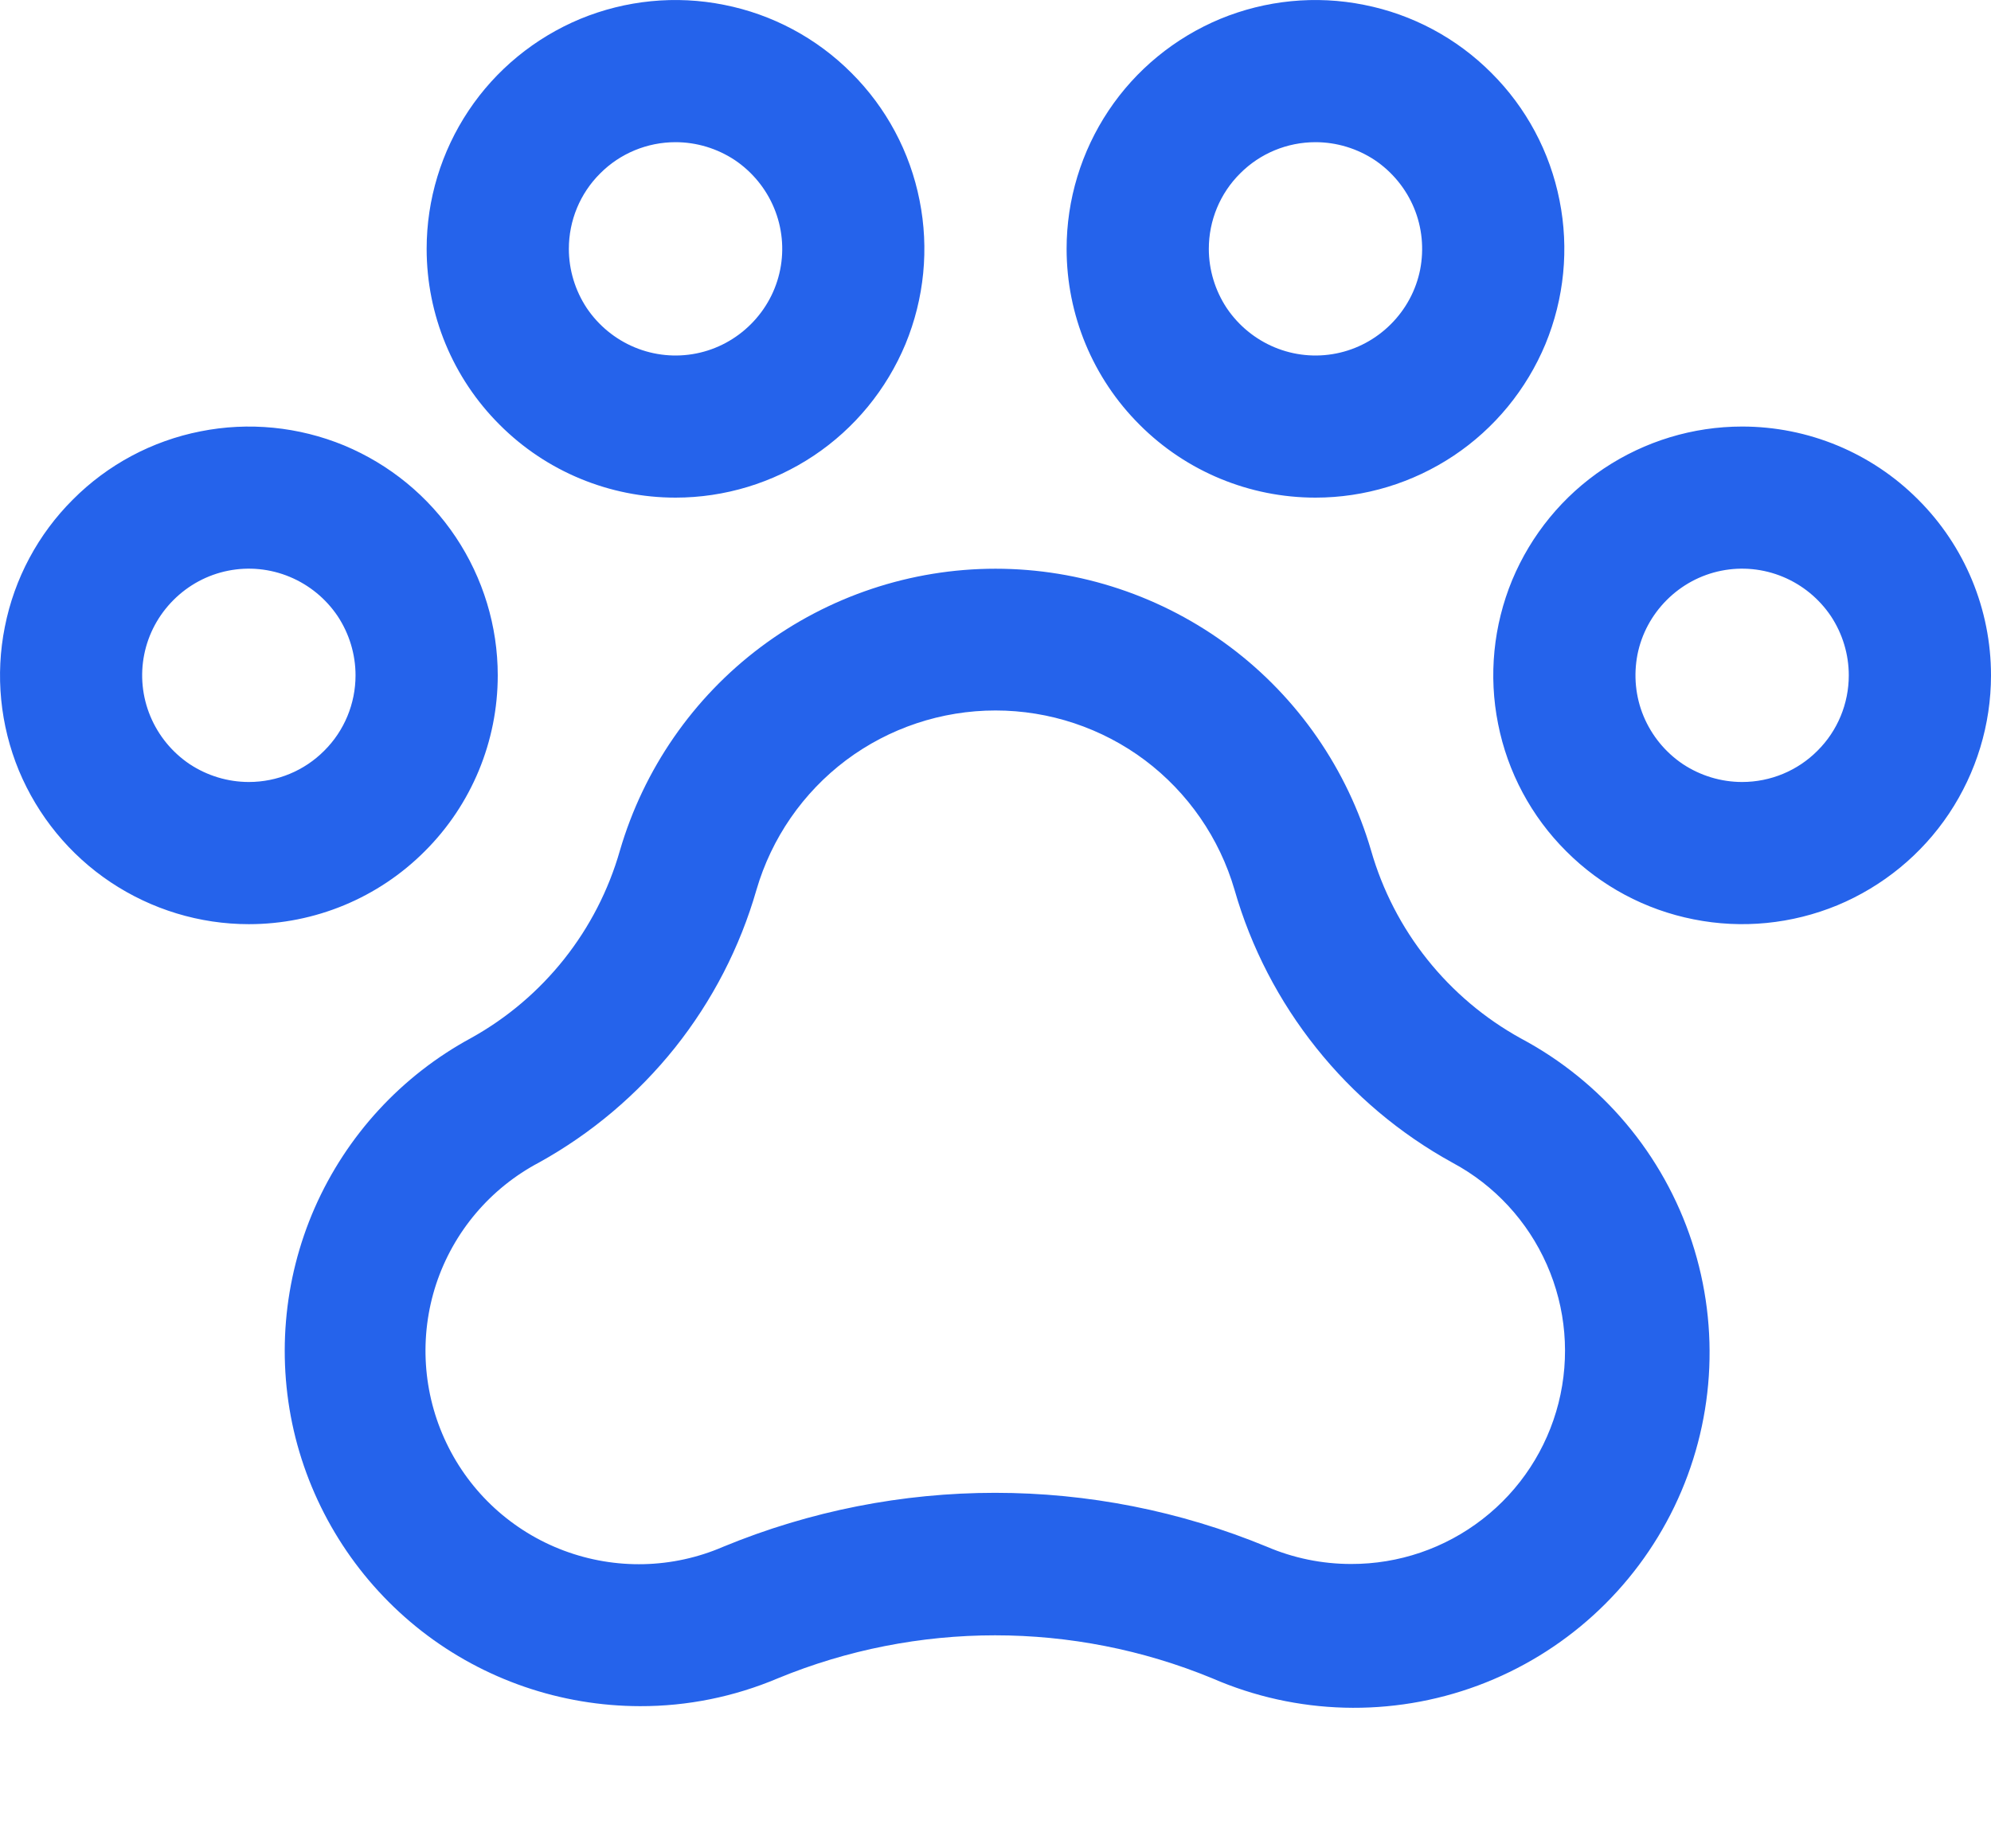 <svg width="14" height="13" viewBox="0 0 14 13" fill="none" xmlns="http://www.w3.org/2000/svg">
<path d="M12.25 3C11.904 3 11.566 3.103 11.278 3.295C10.99 3.487 10.766 3.761 10.633 4.08C10.501 4.4 10.466 4.752 10.534 5.091C10.601 5.431 10.768 5.743 11.013 5.987C11.257 6.232 11.569 6.399 11.909 6.466C12.248 6.534 12.6 6.499 12.92 6.367C13.239 6.234 13.513 6.01 13.705 5.722C13.897 5.434 14 5.096 14 4.75C14 4.286 13.816 3.841 13.487 3.513C13.159 3.184 12.714 3 12.25 3ZM12.25 5.5C12.102 5.5 11.957 5.456 11.833 5.374C11.71 5.291 11.614 5.174 11.557 5.037C11.5 4.9 11.486 4.749 11.514 4.604C11.543 4.458 11.615 4.325 11.72 4.22C11.825 4.115 11.958 4.043 12.104 4.014C12.249 3.985 12.4 4 12.537 4.057C12.674 4.114 12.791 4.21 12.874 4.333C12.956 4.457 13 4.602 13 4.75C13 4.949 12.921 5.14 12.78 5.28C12.64 5.421 12.449 5.5 12.25 5.5ZM3.5 4.75C3.5 4.404 3.397 4.066 3.205 3.778C3.013 3.49 2.739 3.266 2.42 3.133C2.1 3.001 1.748 2.966 1.409 3.034C1.069 3.101 0.757 3.268 0.513 3.513C0.268 3.757 0.101 4.069 0.034 4.409C-0.034 4.748 0.001 5.1 0.133 5.42C0.266 5.739 0.49 6.013 0.778 6.205C1.066 6.397 1.404 6.5 1.75 6.5C2.214 6.5 2.659 6.316 2.987 5.987C3.316 5.659 3.5 5.214 3.5 4.75ZM1.75 5.5C1.602 5.5 1.457 5.456 1.333 5.374C1.21 5.291 1.114 5.174 1.057 5.037C1 4.9 0.985 4.749 1.014 4.604C1.043 4.458 1.115 4.325 1.22 4.22C1.325 4.115 1.458 4.043 1.604 4.014C1.749 3.985 1.9 4 2.037 4.057C2.174 4.114 2.291 4.21 2.374 4.333C2.456 4.457 2.5 4.602 2.5 4.75C2.5 4.949 2.421 5.14 2.28 5.28C2.14 5.421 1.949 5.5 1.75 5.5ZM4.75 3.5C5.096 3.5 5.434 3.397 5.722 3.205C6.01 3.013 6.234 2.739 6.367 2.42C6.499 2.1 6.534 1.748 6.466 1.409C6.399 1.069 6.232 0.757 5.987 0.513C5.743 0.268 5.431 0.101 5.091 0.034C4.752 -0.034 4.4 0.001 4.08 0.133C3.761 0.266 3.487 0.49 3.295 0.778C3.103 1.066 3 1.404 3 1.75C3 2.214 3.184 2.659 3.513 2.987C3.841 3.316 4.286 3.5 4.75 3.5ZM4.75 1C4.898 1 5.043 1.044 5.167 1.126C5.29 1.209 5.386 1.326 5.443 1.463C5.5 1.6 5.515 1.751 5.486 1.896C5.457 2.042 5.385 2.175 5.28 2.28C5.175 2.385 5.042 2.457 4.896 2.486C4.751 2.515 4.6 2.5 4.463 2.443C4.326 2.386 4.209 2.29 4.126 2.167C4.044 2.043 4 1.898 4 1.75C4 1.551 4.079 1.36 4.22 1.22C4.36 1.079 4.551 1 4.75 1ZM9.25 3.5C9.596 3.5 9.934 3.397 10.222 3.205C10.51 3.013 10.734 2.739 10.867 2.42C10.999 2.1 11.034 1.748 10.966 1.409C10.899 1.069 10.732 0.757 10.487 0.513C10.243 0.268 9.931 0.101 9.591 0.034C9.252 -0.034 8.9 0.001 8.58 0.133C8.261 0.266 7.987 0.49 7.795 0.778C7.603 1.066 7.5 1.404 7.5 1.75C7.5 2.214 7.684 2.659 8.013 2.987C8.341 3.316 8.786 3.5 9.25 3.5ZM9.25 1C9.398 1 9.543 1.044 9.667 1.126C9.79 1.209 9.886 1.326 9.943 1.463C10 1.6 10.014 1.751 9.986 1.896C9.957 2.042 9.885 2.175 9.78 2.28C9.675 2.385 9.542 2.457 9.396 2.486C9.251 2.515 9.1 2.5 8.963 2.443C8.826 2.386 8.709 2.29 8.626 2.167C8.544 2.043 8.5 1.898 8.5 1.75C8.5 1.551 8.579 1.36 8.72 1.22C8.86 1.079 9.051 1 9.25 1ZM10.695 7.304C10.441 7.164 10.217 6.975 10.036 6.748C9.855 6.521 9.721 6.261 9.641 5.982C9.474 5.411 9.127 4.908 8.651 4.551C8.175 4.194 7.595 4 7 4C6.405 4 5.825 4.194 5.349 4.551C4.873 4.908 4.526 5.411 4.359 5.982C4.199 6.543 3.822 7.018 3.312 7.301C2.823 7.566 2.437 7.986 2.213 8.495C1.99 9.004 1.942 9.573 2.078 10.113C2.215 10.652 2.527 11.13 2.965 11.472C3.404 11.814 3.944 11.999 4.5 12C4.833 12.001 5.163 11.934 5.47 11.804C6.448 11.401 7.546 11.401 8.524 11.804C9.117 12.062 9.786 12.08 10.392 11.855C10.997 11.63 11.492 11.18 11.773 10.598C12.054 10.016 12.098 9.348 11.897 8.734C11.696 8.12 11.265 7.608 10.695 7.304V7.304ZM9.5 11C9.297 11 9.096 10.959 8.909 10.879C7.685 10.373 6.31 10.373 5.085 10.879C4.729 11.033 4.328 11.042 3.965 10.906C3.602 10.77 3.306 10.499 3.139 10.149C2.972 9.8 2.946 9.399 3.067 9.031C3.189 8.663 3.448 8.357 3.791 8.176C4.159 7.972 4.483 7.698 4.746 7.369C5.008 7.04 5.203 6.663 5.319 6.259C5.425 5.895 5.646 5.575 5.949 5.347C6.252 5.12 6.621 4.997 7 4.997C7.379 4.997 7.748 5.12 8.051 5.347C8.354 5.575 8.575 5.895 8.681 6.259C8.797 6.664 8.993 7.042 9.256 7.371C9.519 7.701 9.845 7.975 10.214 8.178C10.509 8.336 10.742 8.589 10.877 8.895C11.012 9.201 11.041 9.543 10.959 9.868C10.877 10.192 10.689 10.48 10.424 10.685C10.16 10.89 9.835 11.001 9.5 11Z" fill="#2563EB"/>
</svg>
